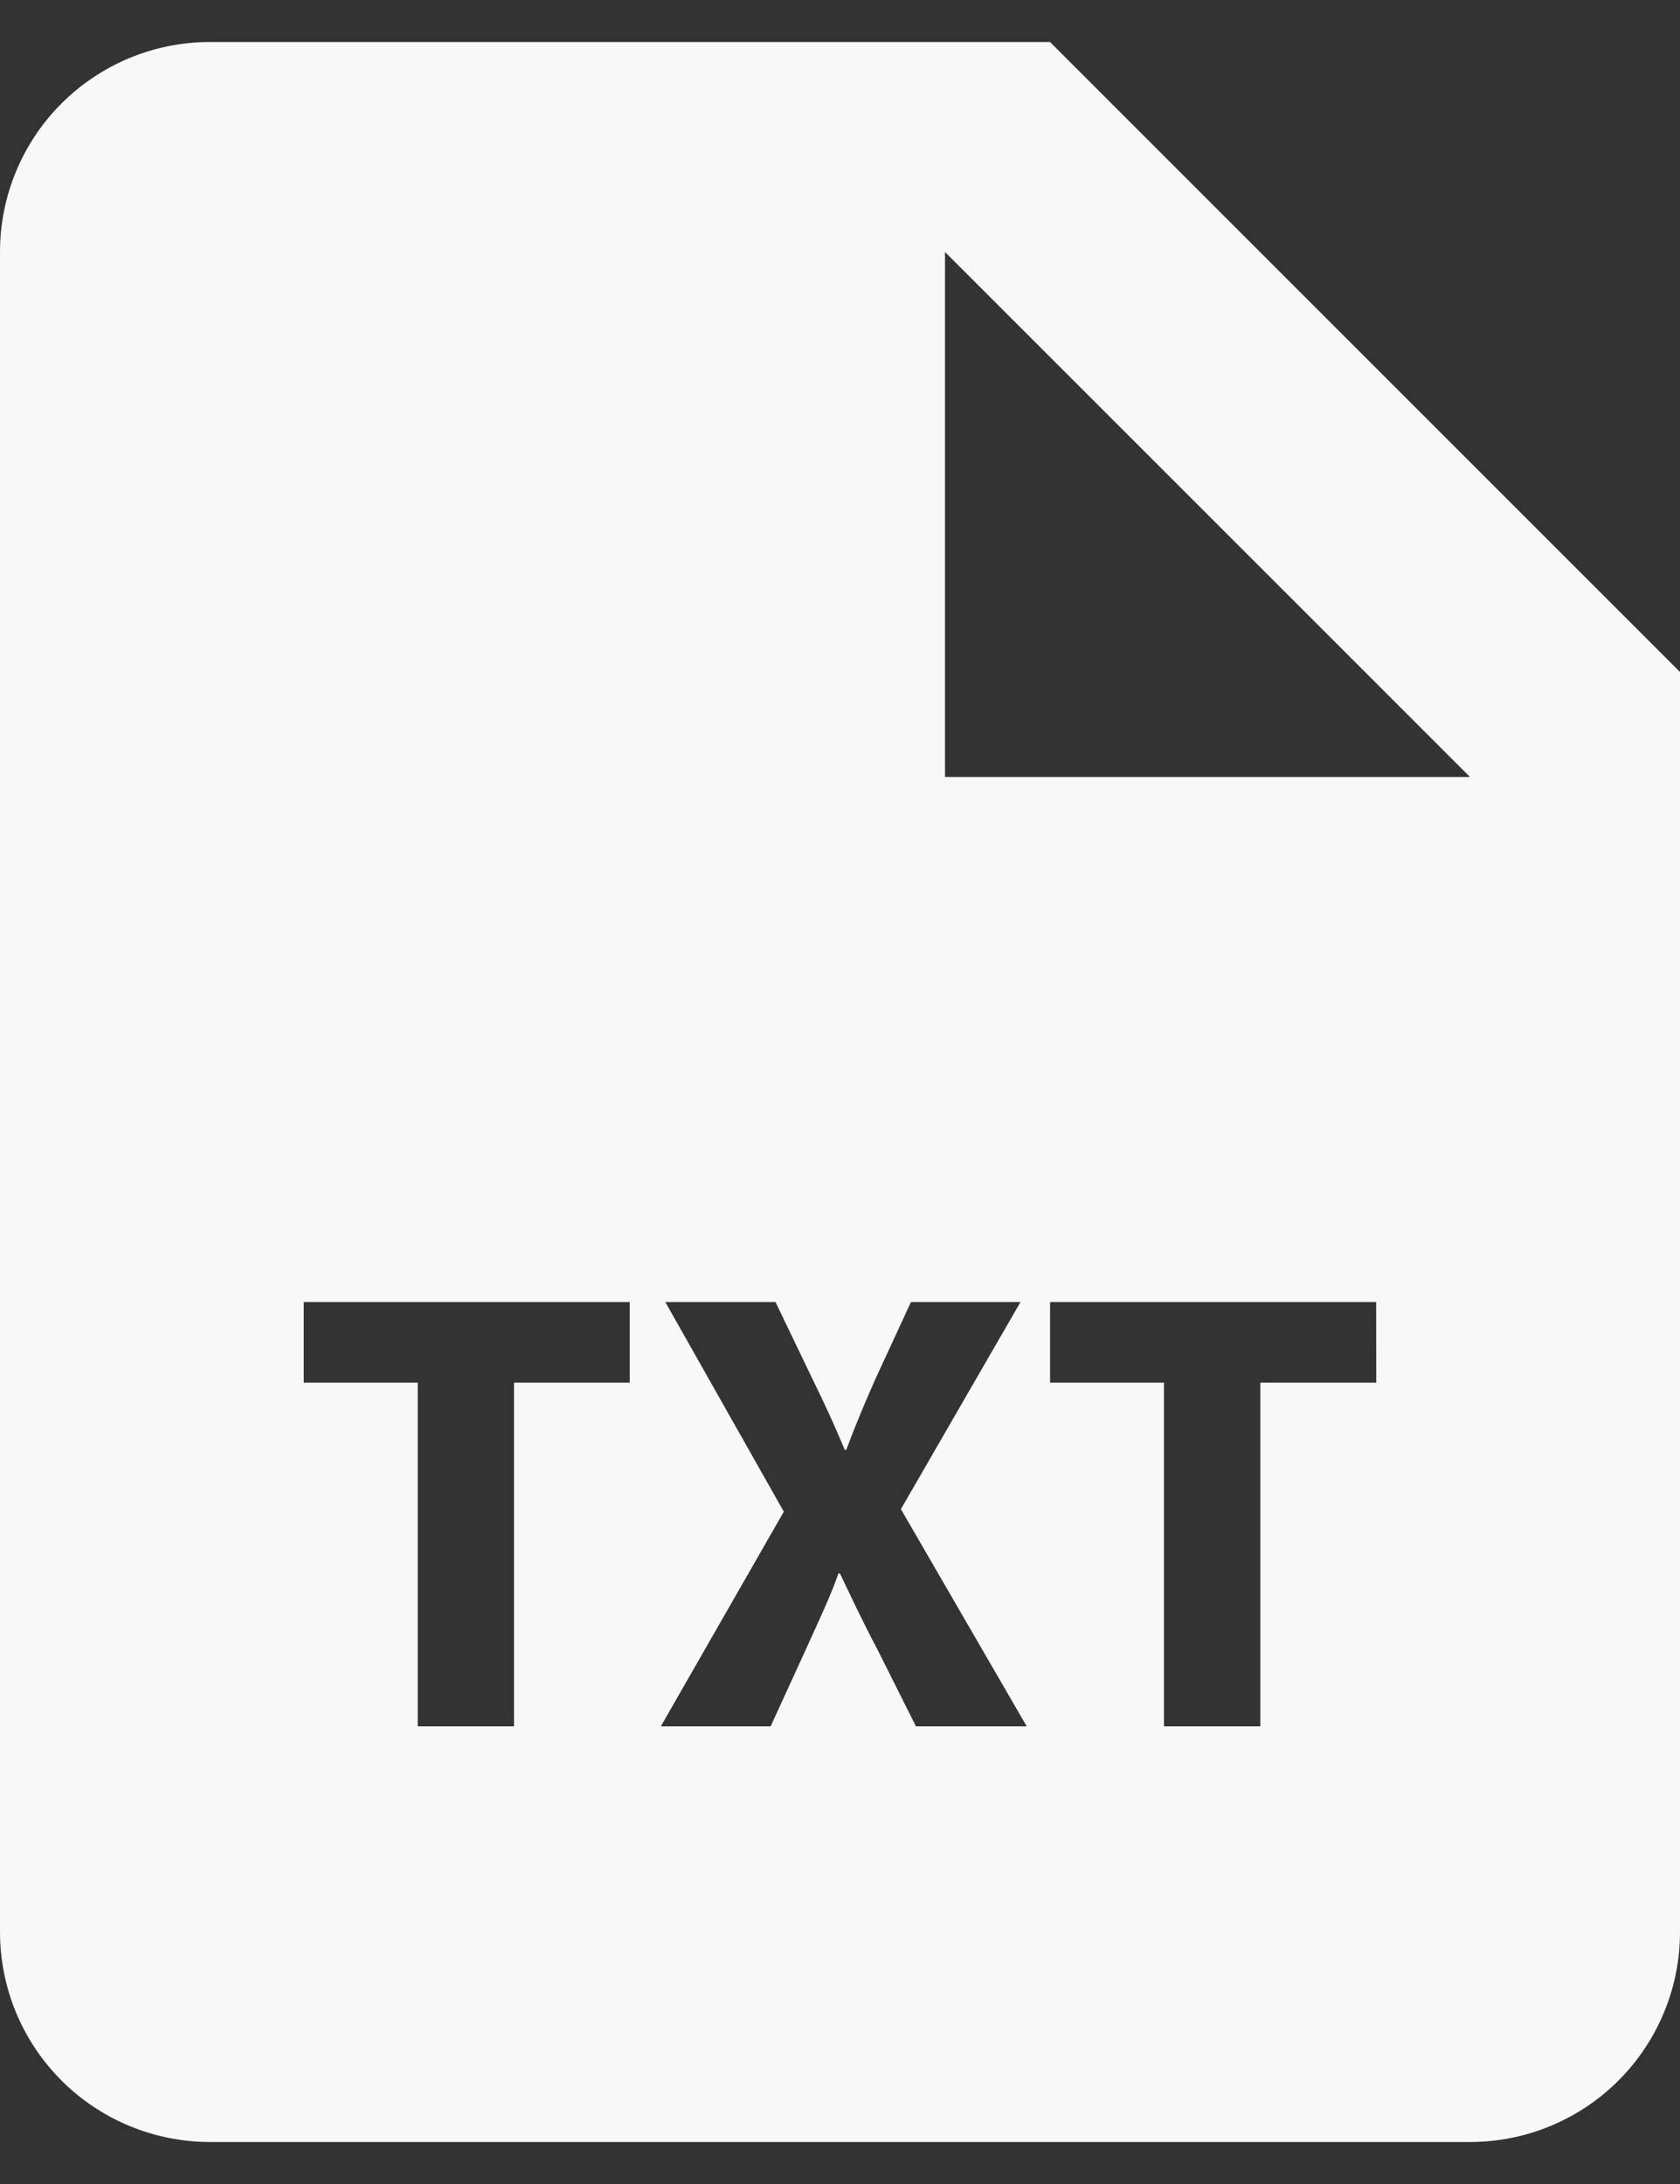 <svg width="20" height="26" viewBox="0 0 20 26" fill="none" xmlns="http://www.w3.org/2000/svg">
<rect x="0" y="0" width="20" height="26" fill="#333333" stroke="none"/>
<path d="M12.5 0.5H2.5C1.837 0.5 1.201 0.763 0.732 1.232C0.263 1.701 0 2.337 0 3V23C0 23.663 0.263 24.299 0.732 24.768C1.201 25.237 1.837 25.5 2.5 25.5H17.5C18.163 25.5 18.799 25.237 19.268 24.768C19.737 24.299 20 23.663 20 23V8L12.5 0.5ZM7.497 16.46H6.119V20.552H4.973V16.46H3.616V15.5H7.497V16.46ZM10.904 20.552L10.447 19.639C10.26 19.286 10.14 19.024 9.999 18.731H9.982C9.879 19.023 9.751 19.285 9.592 19.639L9.174 20.552H7.867L9.331 17.996L7.92 15.5H9.232L9.675 16.422C9.826 16.729 9.938 16.976 10.057 17.261H10.074C10.194 16.939 10.291 16.714 10.419 16.422L10.845 15.5H12.149L10.725 17.966L12.223 20.552H10.904ZM16.384 16.46H15.004V20.552H13.857V16.46H12.501V15.5H16.383L16.384 16.46ZM12.5 9.25H11.25V3L17.5 9.25H12.5Z" fill="#F8F8F8"/>
</svg>
